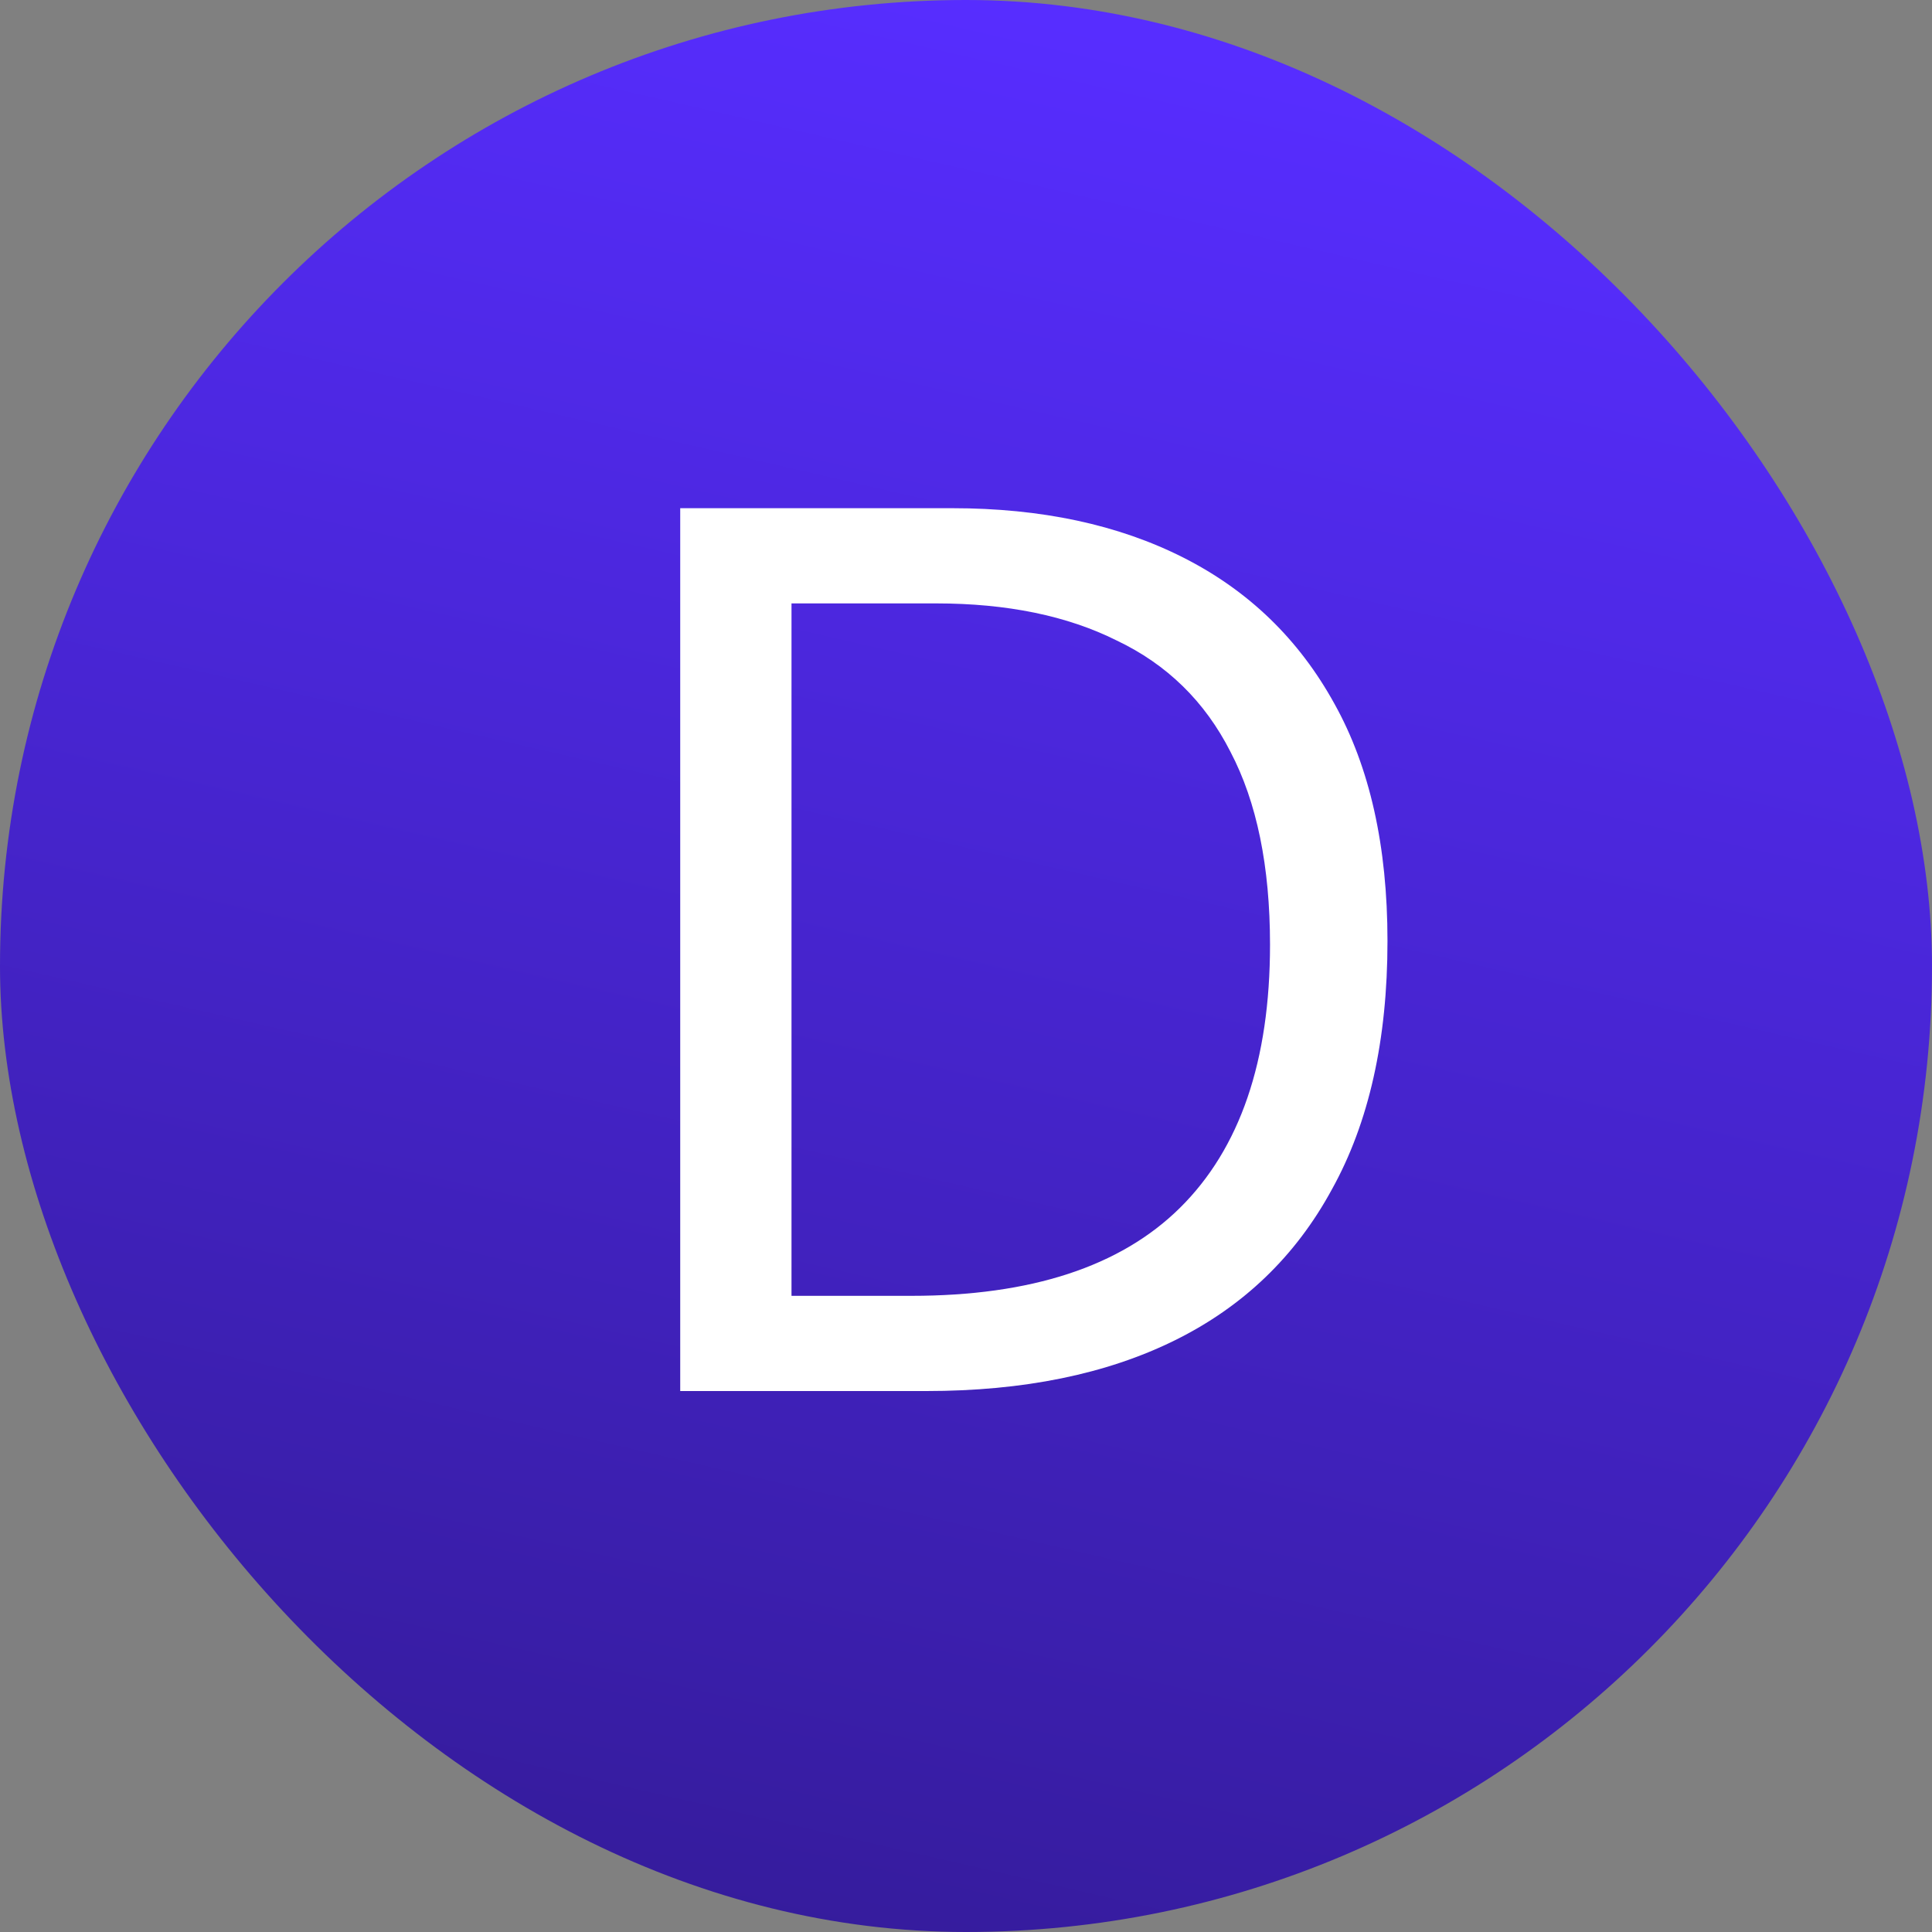 <svg width="100" height="100" viewBox="0 0 100 100" fill="none" xmlns="http://www.w3.org/2000/svg">
<rect x="0" y="0" width="100" height="100" fill="#808080" stroke="none"/>
<rect width="100" height="100" rx="50" fill="url(#paint0_linear_142_376)"/>
<path d="M71.816 48.704C71.816 53.824 70.856 58.112 68.936 61.568C67.059 65.024 64.349 67.627 60.808 69.376C57.267 71.125 52.979 72 47.944 72H35.208V26.304H49.288C53.896 26.304 57.885 27.157 61.256 28.864C64.627 30.571 67.229 33.088 69.064 36.416C70.899 39.701 71.816 43.797 71.816 48.704ZM65.736 48.896C65.736 44.843 65.053 41.515 63.688 38.912C62.365 36.309 60.403 34.389 57.8 33.152C55.24 31.872 52.125 31.232 48.456 31.232H40.968V67.072H47.176C53.363 67.072 57.992 65.557 61.064 62.528C64.179 59.456 65.736 54.912 65.736 48.896Z" fill="white"/>
<defs>
<linearGradient id="paint0_linear_142_376" x1="50" y1="0" x2="27" y2="100" gradientUnits="userSpaceOnUse">
<stop stop-color="#572DFF"/>
<stop offset="1" stop-color="#341B99"/>
</linearGradient>
</defs>
</svg>
